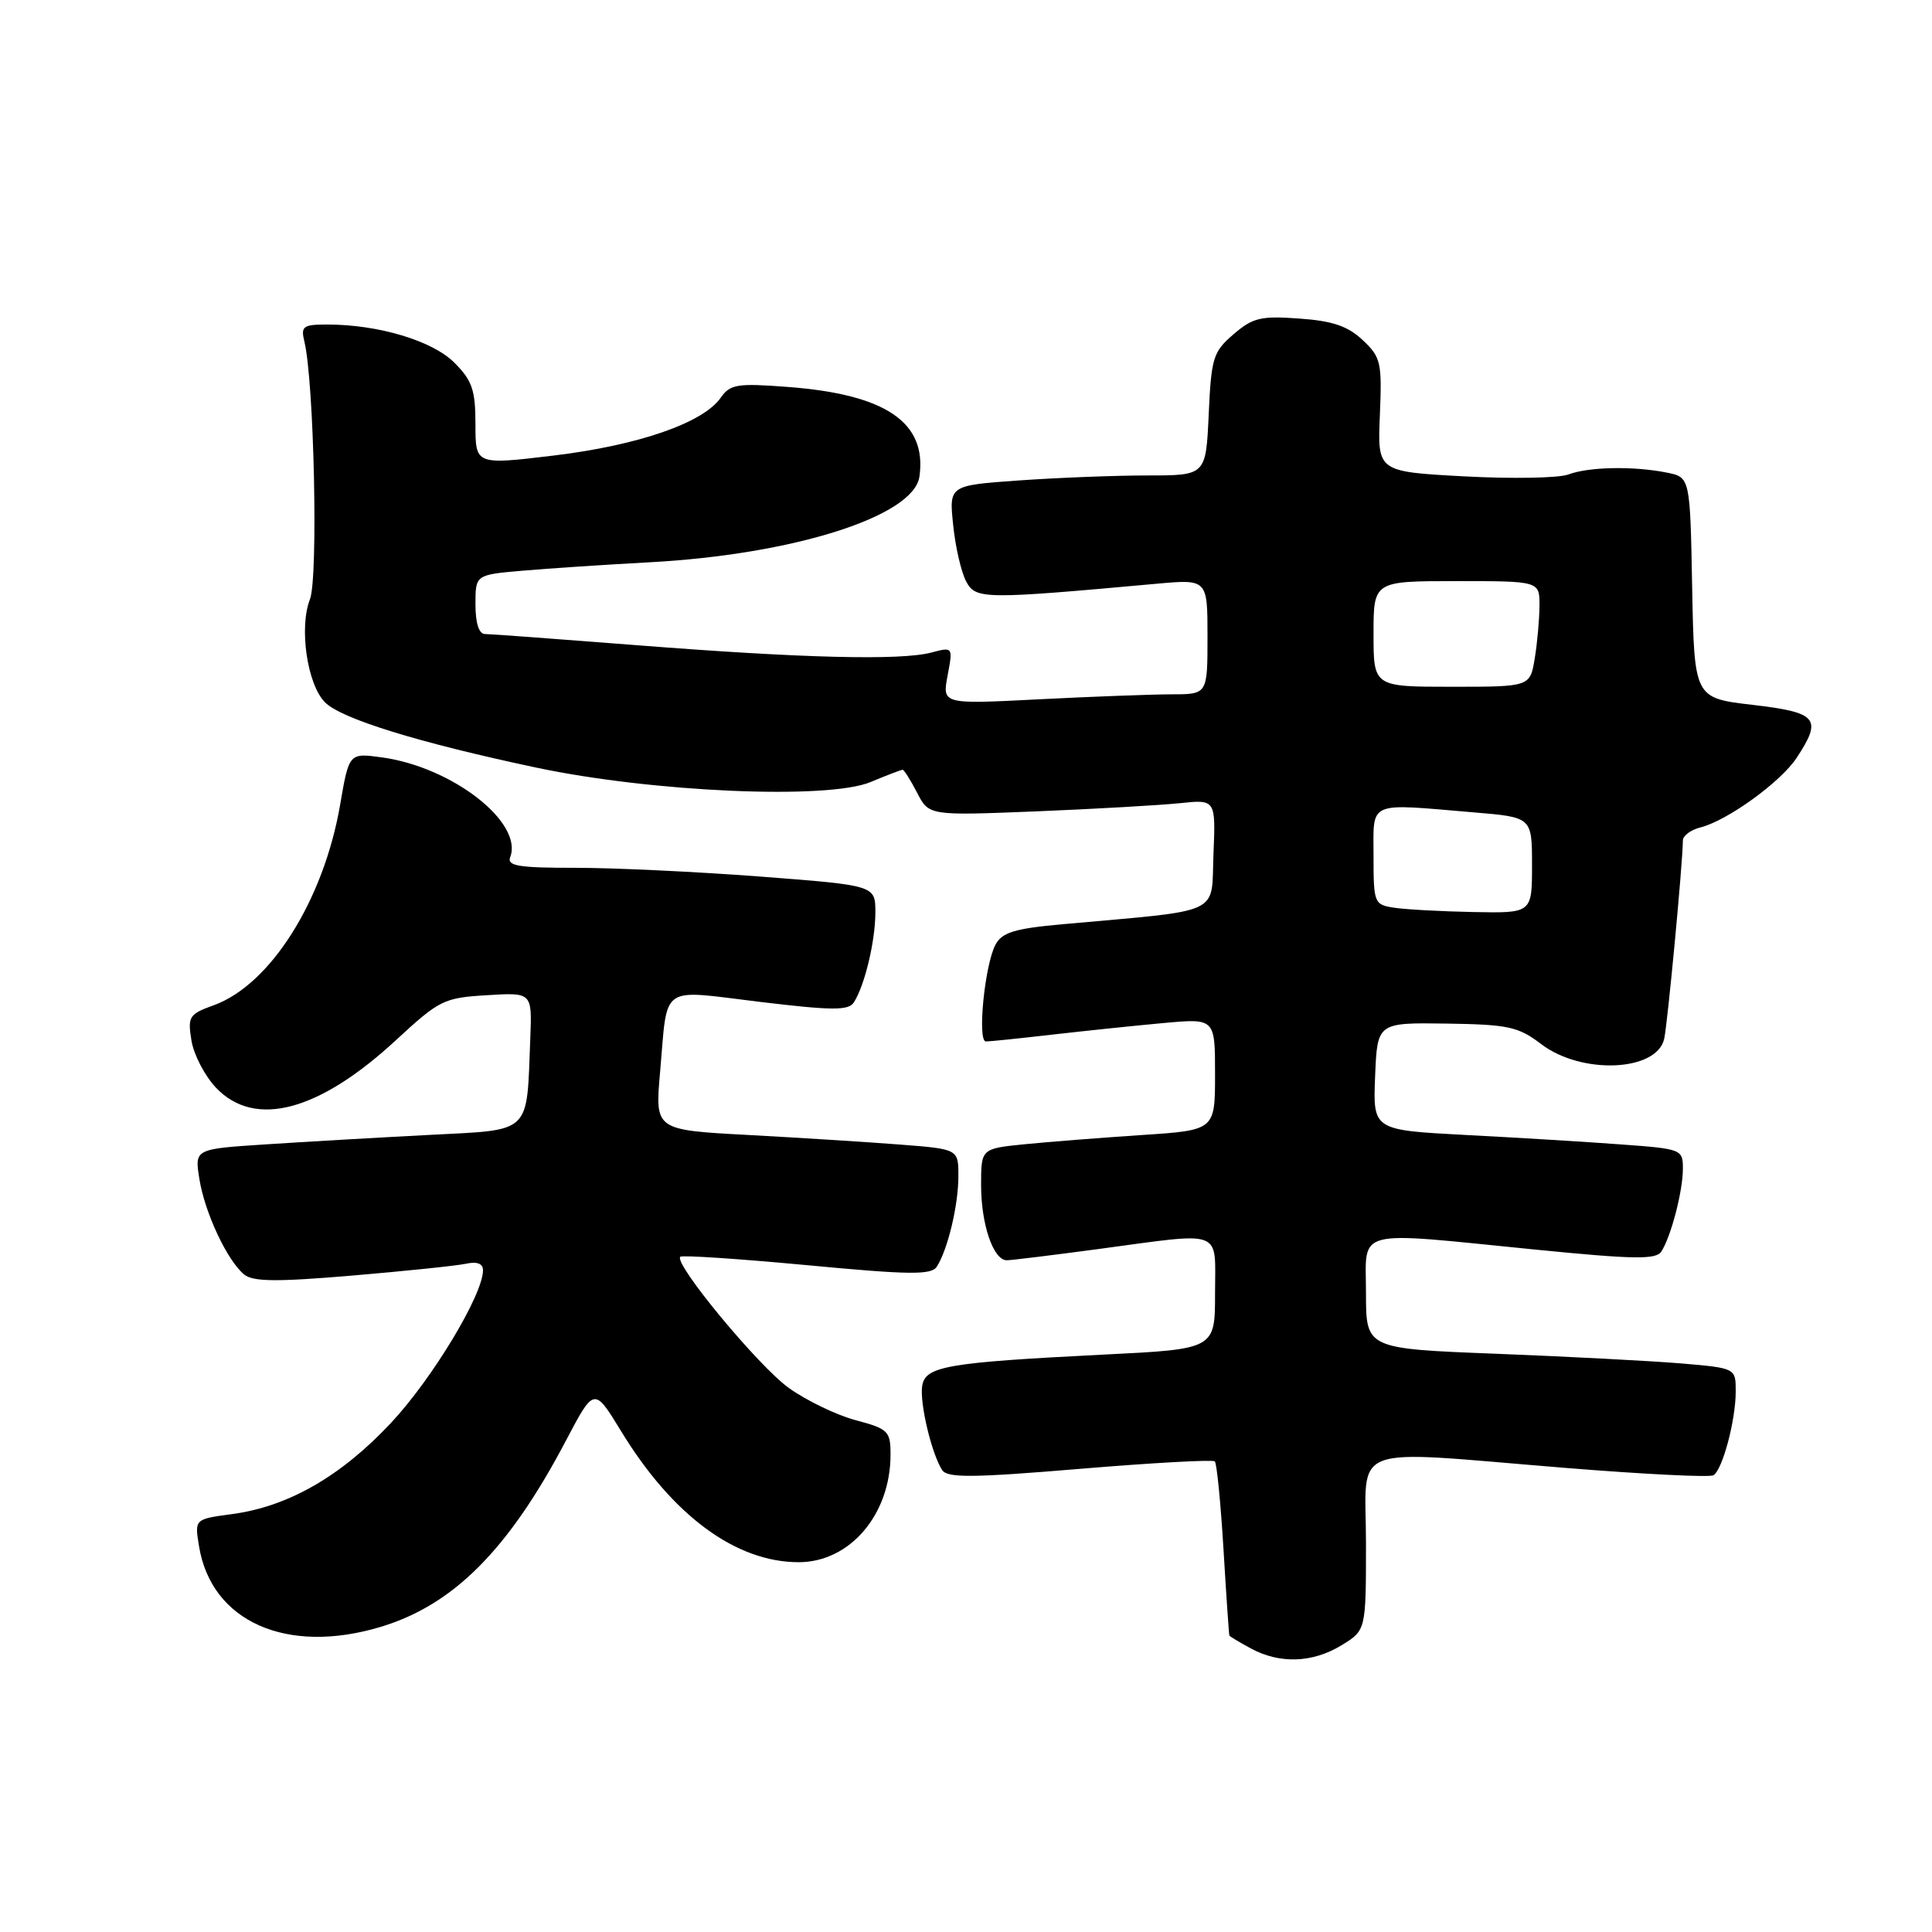 <?xml version="1.0" encoding="UTF-8" standalone="no"?>
<!DOCTYPE svg PUBLIC "-//W3C//DTD SVG 1.1//EN" "http://www.w3.org/Graphics/SVG/1.1/DTD/svg11.dtd" >
<svg xmlns="http://www.w3.org/2000/svg" xmlns:xlink="http://www.w3.org/1999/xlink" version="1.1" viewBox="0 0 256 256">
 <g >
 <path fill="currentColor"
d=" M 177.75 218.01 C 181.00 216.03 181.00 216.03 181.00 204.51 C 181.00 191.02 178.08 192.13 207.50 194.51 C 217.76 195.34 226.55 195.78 227.04 195.48 C 228.25 194.73 229.99 188.20 229.99 184.39 C 230.00 181.28 230.00 181.28 222.75 180.66 C 218.76 180.33 207.74 179.75 198.25 179.38 C 181.00 178.71 181.00 178.71 181.00 171.35 C 181.00 162.65 179.06 163.15 203.47 165.58 C 216.56 166.88 219.44 166.92 220.14 165.83 C 221.43 163.82 222.99 157.83 222.99 154.87 C 223.00 152.29 222.84 152.23 214.75 151.64 C 210.21 151.30 200.97 150.74 194.21 150.39 C 181.92 149.74 181.92 149.74 182.21 142.62 C 182.50 135.50 182.50 135.50 191.66 135.63 C 199.87 135.75 201.18 136.04 204.22 138.35 C 209.55 142.42 219.50 142.00 220.51 137.67 C 220.95 135.77 222.97 114.41 222.99 111.36 C 223.00 110.73 224.04 109.96 225.31 109.64 C 228.88 108.74 235.94 103.64 238.07 100.41 C 241.50 95.20 240.84 94.41 232.25 93.40 C 224.50 92.50 224.50 92.50 224.22 77.87 C 223.95 63.24 223.95 63.24 220.85 62.62 C 216.45 61.74 210.52 61.85 207.82 62.87 C 206.54 63.35 200.33 63.46 194.01 63.12 C 182.52 62.50 182.52 62.50 182.84 55.00 C 183.13 48.02 182.98 47.33 180.56 45.06 C 178.60 43.21 176.57 42.52 172.17 42.21 C 167.07 41.84 166.00 42.09 163.44 44.30 C 160.74 46.62 160.50 47.41 160.16 54.90 C 159.79 63.00 159.79 63.00 152.05 63.00 C 147.79 63.00 140.13 63.30 135.03 63.66 C 125.75 64.32 125.75 64.32 126.30 69.57 C 126.59 72.46 127.37 75.83 128.02 77.04 C 129.30 79.42 130.24 79.44 153.25 77.35 C 160.00 76.74 160.00 76.74 160.00 84.37 C 160.00 92.00 160.00 92.00 155.25 92.00 C 152.64 92.01 144.73 92.30 137.68 92.66 C 124.85 93.32 124.85 93.32 125.56 89.52 C 126.28 85.71 126.28 85.71 123.39 86.47 C 119.31 87.54 106.23 87.21 84.35 85.49 C 73.98 84.68 64.94 84.01 64.25 84.01 C 63.46 84.00 63.00 82.55 63.00 80.08 C 63.00 76.16 63.00 76.16 69.25 75.62 C 72.69 75.32 80.22 74.82 86.00 74.51 C 105.11 73.49 121.09 68.42 121.83 63.15 C 122.85 55.97 117.38 52.25 104.37 51.27 C 97.66 50.76 96.75 50.91 95.49 52.71 C 93.16 56.04 84.60 59.00 73.46 60.35 C 63.00 61.61 63.00 61.61 63.00 56.23 C 63.00 51.67 62.57 50.42 60.20 48.05 C 57.30 45.15 50.14 43.00 43.34 43.00 C 40.16 43.00 39.84 43.24 40.33 45.25 C 41.62 50.53 42.18 76.56 41.07 79.41 C 39.60 83.16 40.71 90.71 43.07 93.07 C 45.25 95.25 55.45 98.40 71.00 101.70 C 86.45 104.98 109.73 105.99 115.37 103.62 C 117.50 102.73 119.40 102.00 119.60 102.00 C 119.79 102.00 120.66 103.37 121.52 105.04 C 123.09 108.08 123.09 108.08 137.30 107.51 C 145.11 107.19 153.66 106.70 156.29 106.43 C 161.09 105.92 161.09 105.92 160.79 113.21 C 160.46 121.38 162.32 120.52 140.74 122.47 C 134.43 123.04 132.78 123.55 131.91 125.17 C 130.48 127.84 129.47 138.00 130.64 138.00 C 131.14 138.00 135.14 137.59 139.53 137.08 C 143.91 136.58 150.54 135.89 154.25 135.55 C 161.00 134.94 161.00 134.94 161.00 142.35 C 161.00 149.76 161.00 149.76 151.25 150.40 C 145.89 150.76 138.91 151.30 135.75 151.62 C 130.00 152.20 130.00 152.20 130.00 157.05 C 130.00 162.25 131.63 167.01 133.41 166.99 C 134.01 166.99 139.45 166.32 145.50 165.51 C 162.37 163.25 161.00 162.73 161.00 171.38 C 161.00 178.76 161.00 178.76 146.27 179.49 C 125.39 180.54 122.57 181.03 122.19 183.68 C 121.86 185.99 123.45 192.64 124.84 194.79 C 125.52 195.85 128.87 195.82 143.09 194.63 C 152.66 193.83 160.71 193.39 160.97 193.64 C 161.23 193.90 161.75 199.15 162.12 205.30 C 162.49 211.46 162.84 216.60 162.90 216.72 C 162.95 216.84 164.24 217.61 165.75 218.43 C 169.57 220.50 173.92 220.35 177.75 218.01 Z  M 50.44 215.57 C 60.10 212.66 67.40 205.33 75.00 190.87 C 78.73 183.79 78.73 183.79 82.30 189.64 C 89.11 200.81 97.50 207.00 105.83 207.00 C 112.61 207.00 118.00 200.69 118.00 192.74 C 118.00 189.63 117.70 189.33 113.37 188.18 C 110.82 187.50 106.84 185.57 104.52 183.91 C 100.49 181.02 89.24 167.42 90.14 166.53 C 90.37 166.29 97.92 166.80 106.92 167.64 C 120.56 168.93 123.41 168.96 124.13 167.84 C 125.58 165.59 126.99 159.70 126.99 155.88 C 127.00 152.26 127.00 152.26 119.25 151.66 C 114.99 151.33 105.94 150.76 99.15 150.39 C 86.79 149.73 86.79 149.73 87.46 142.12 C 88.50 130.24 87.24 131.13 100.66 132.75 C 110.29 133.91 112.44 133.92 113.14 132.82 C 114.58 130.59 115.99 124.69 115.99 120.91 C 116.00 117.32 116.00 117.32 100.75 116.15 C 92.36 115.51 81.35 114.99 76.28 114.99 C 68.76 115.00 67.16 114.74 67.60 113.59 C 69.37 108.99 59.93 101.64 50.62 100.36 C 46.25 99.76 46.25 99.76 45.07 106.63 C 42.89 119.29 35.83 130.49 28.32 133.20 C 25.05 134.38 24.85 134.70 25.37 137.89 C 25.68 139.77 27.15 142.59 28.65 144.16 C 33.80 149.53 42.28 147.27 52.54 137.76 C 58.21 132.52 58.82 132.21 64.51 131.87 C 70.50 131.50 70.50 131.50 70.27 137.50 C 69.76 150.48 70.62 149.66 56.73 150.39 C 50.00 150.74 40.29 151.30 35.14 151.64 C 25.78 152.25 25.78 152.25 26.42 156.22 C 27.13 160.68 30.09 167.00 32.34 168.87 C 33.51 169.84 36.64 169.87 46.67 169.02 C 53.72 168.42 60.51 167.72 61.75 167.45 C 63.22 167.13 64.00 167.43 64.00 168.32 C 64.00 171.55 57.28 182.70 51.81 188.54 C 45.19 195.62 38.18 199.64 30.72 200.63 C 25.78 201.29 25.78 201.29 26.37 204.87 C 27.99 214.87 37.99 219.32 50.44 215.57 Z  M 184.75 120.28 C 182.08 119.88 182.00 119.68 182.00 113.43 C 182.00 106.02 181.05 106.44 195.35 107.65 C 203.00 108.29 203.00 108.29 203.00 114.65 C 203.00 121.00 203.00 121.00 195.25 120.85 C 190.99 120.77 186.26 120.51 184.75 120.28 Z  M 182.00 84.00 C 182.00 77.00 182.00 77.00 193.00 77.00 C 204.00 77.00 204.00 77.00 203.99 80.25 C 203.98 82.04 203.70 85.19 203.36 87.25 C 202.74 91.00 202.74 91.00 192.37 91.00 C 182.00 91.00 182.00 91.00 182.00 84.00 Z "/>
</g>
</svg>